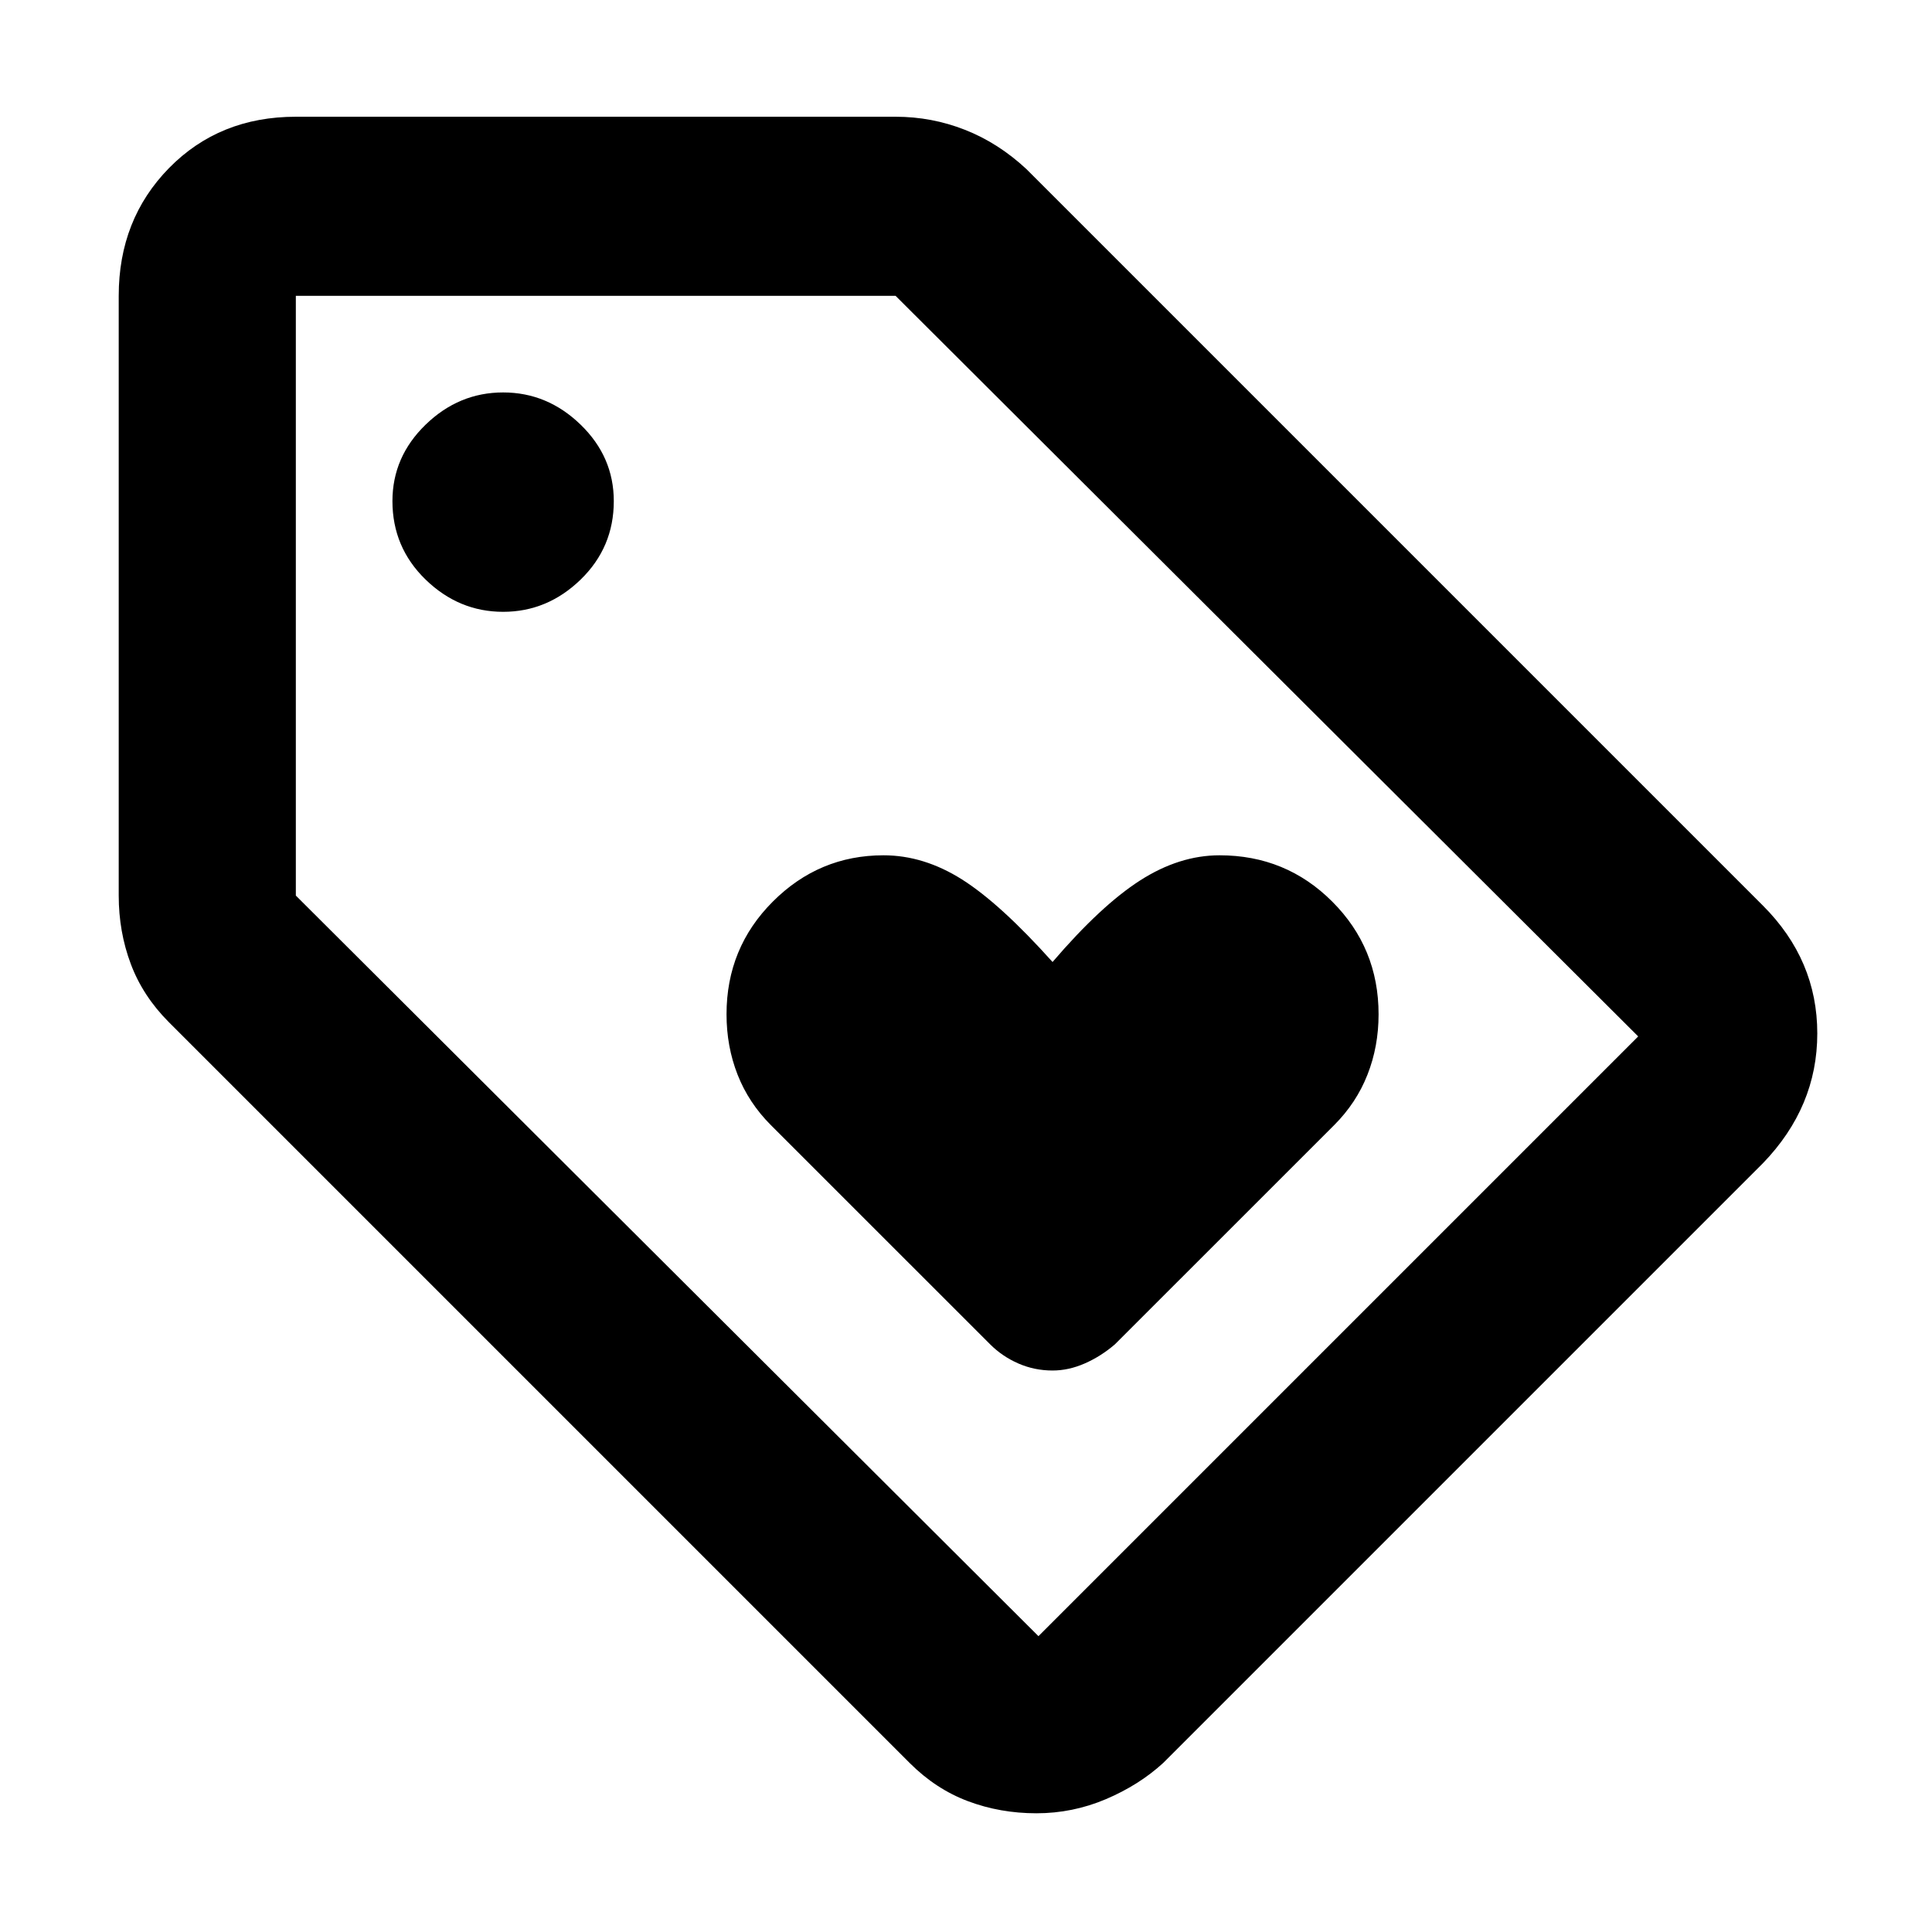 <svg xmlns="http://www.w3.org/2000/svg" height="40" width="40"><path d="M21.792 28.375Q22.125 28.375 22.458 28.229Q22.792 28.083 23.083 27.833L27.625 23.292Q28.083 22.833 28.312 22.25Q28.542 21.667 28.542 21Q28.542 19.625 27.583 18.667Q26.625 17.708 25.25 17.708Q24.417 17.708 23.604 18.229Q22.792 18.75 21.792 19.917Q20.708 18.708 19.917 18.208Q19.125 17.708 18.292 17.708Q16.958 17.708 16 18.667Q15.042 19.625 15.042 21Q15.042 21.667 15.271 22.25Q15.5 22.833 15.958 23.292L20.5 27.833Q20.75 28.083 21.083 28.229Q21.417 28.375 21.792 28.375ZM21.458 37.542Q20.708 37.542 20.042 37.292Q19.375 37.042 18.833 36.5L3.5 21.167Q2.958 20.625 2.708 19.958Q2.458 19.292 2.458 18.542V6.125Q2.458 4.542 3.5 3.479Q4.542 2.417 6.125 2.417H18.542Q19.292 2.417 19.979 2.688Q20.667 2.958 21.25 3.5L36.5 18.75Q37.625 19.875 37.625 21.396Q37.625 22.917 36.5 24.083L24.083 36.5Q23.583 36.958 22.896 37.25Q22.208 37.542 21.458 37.542ZM21.5 33.875 33.917 21.458 18.542 6.125H6.125V18.542ZM10.417 12.667Q11.333 12.667 12.021 12Q12.708 11.333 12.708 10.375Q12.708 9.458 12.021 8.792Q11.333 8.125 10.417 8.125Q9.5 8.125 8.812 8.792Q8.125 9.458 8.125 10.375Q8.125 11.333 8.812 12Q9.5 12.667 10.417 12.667ZM6.125 6.125Z"/></svg>
